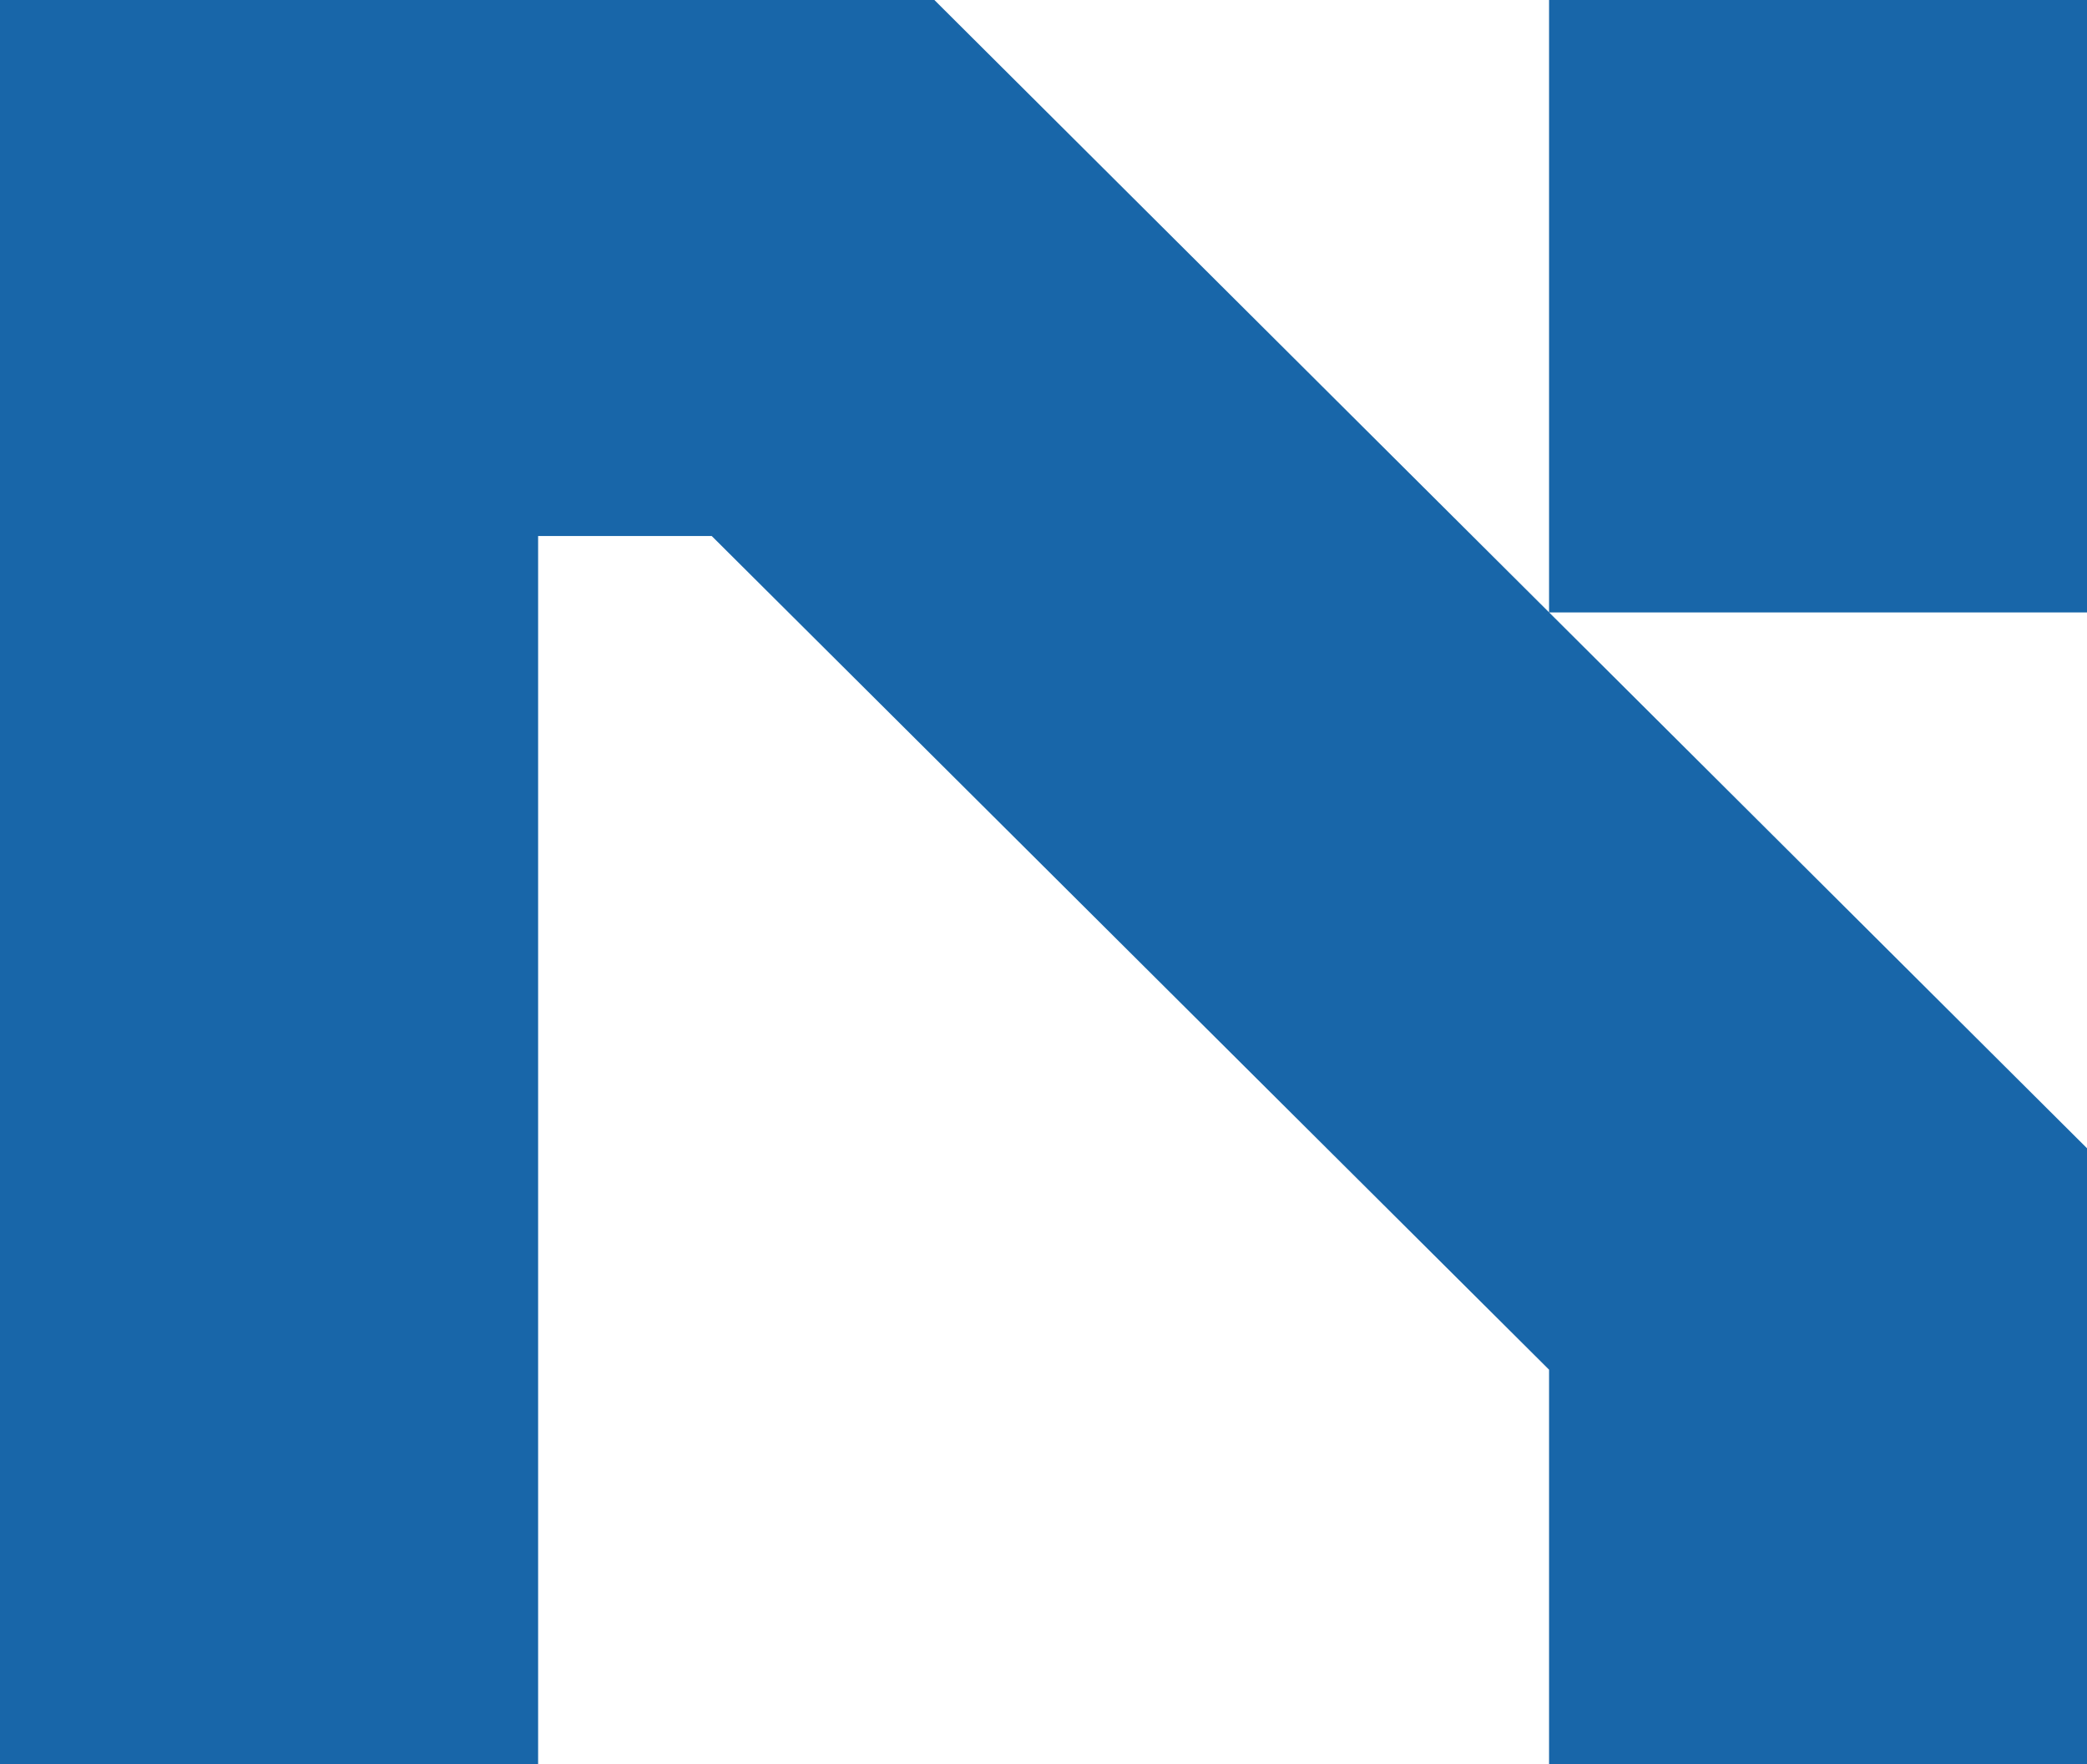 <svg id="Layer_1" data-name="Layer 1" xmlns="http://www.w3.org/2000/svg" viewBox="0 0 118.29 100"><defs><style>.cls-1{fill:#1866a9;}</style></defs><path class="cls-1" d="M48.81-72.5,114.15-7.41V27.5H83.65V5.13L36.19-42.12H26.35V27.5H-4.15v-100ZM83.65-37.79V-72.5h30.5v34.71Z" transform="translate(4.15 72.5)"/></svg>